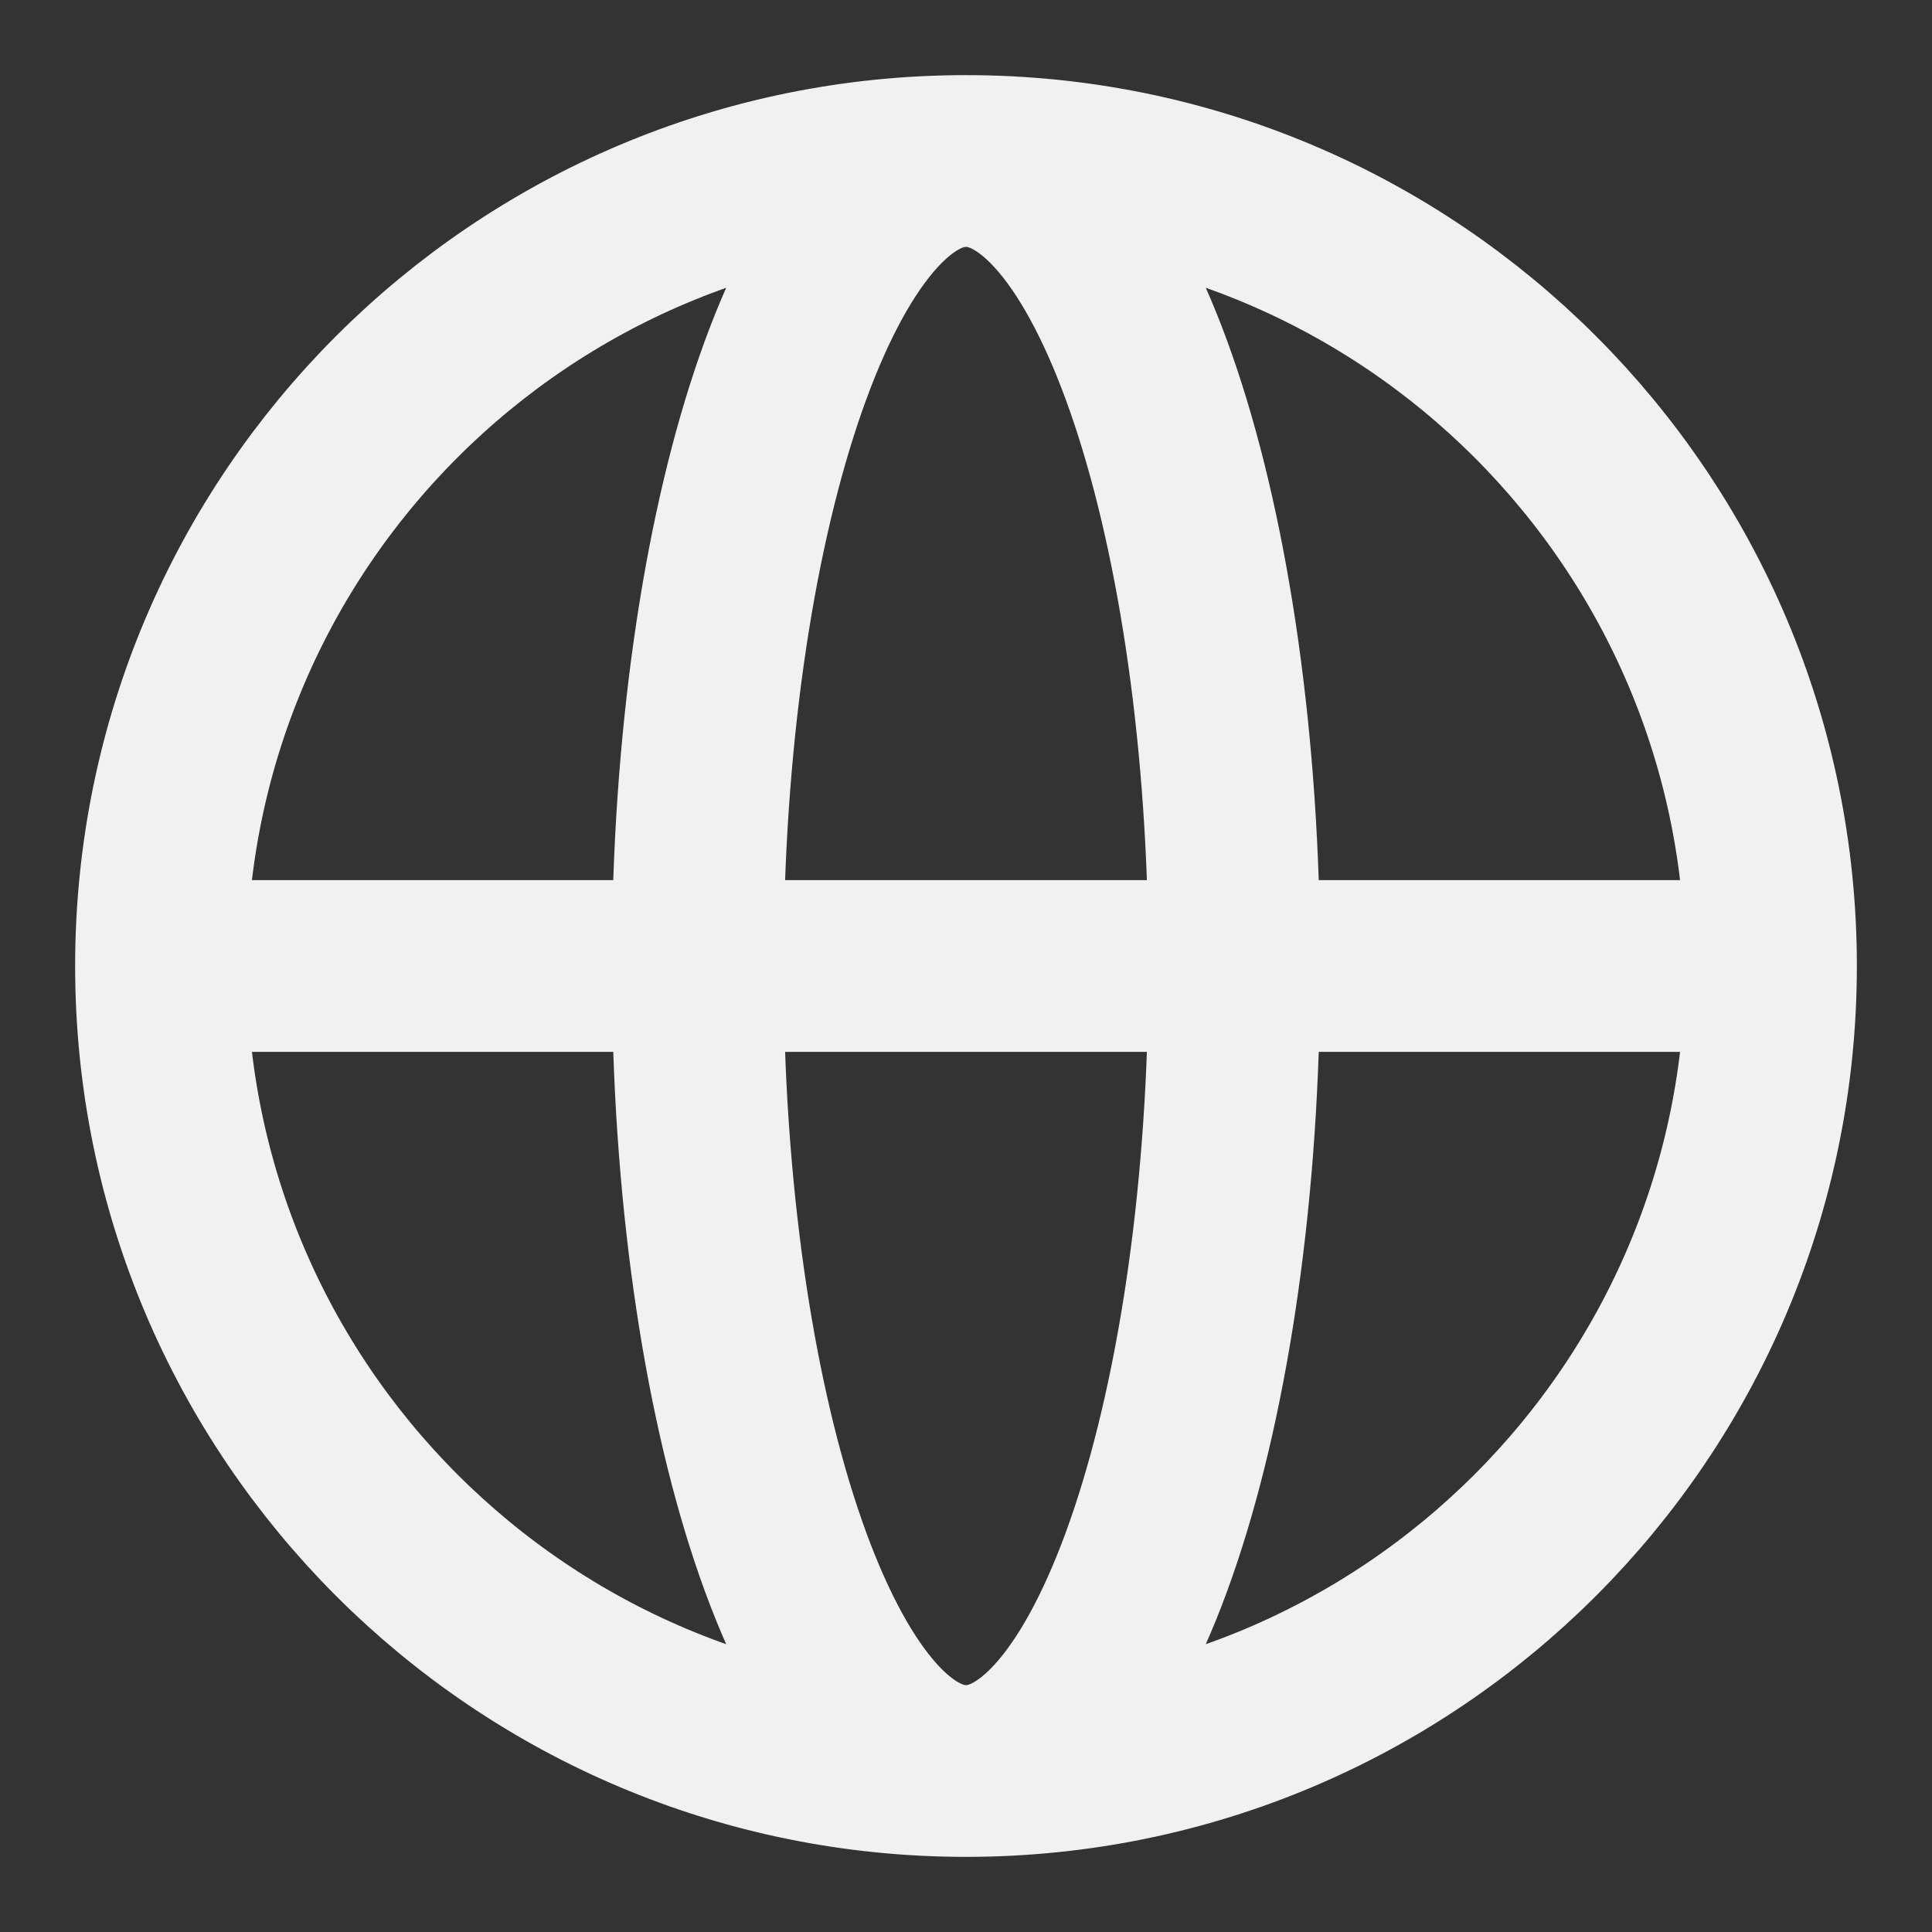 <svg width="18" height="18" viewBox="0 0 18 18" fill="none"
    xmlns="http://www.w3.org/2000/svg">
    <rect x="0" y="0" width="18" height="18" fill="#333333" stroke="none"/>
    <path d="M16.5 9C16.5 13.142 13.142 16.5 9 16.5M16.5 9C16.5 4.858 13.142 1.5 9 1.5M16.5 9H1.5M9 16.5C4.858 16.5 1.5 13.142 1.5 9M9 16.5C10.381 16.5 11.5 13.142 11.5 9C11.5 4.858 10.381 1.5 9 1.5M9 16.5C7.619 16.5 6.5 13.142 6.5 9C6.5 4.858 7.619 1.5 9 1.5M1.5 9C1.5 4.858 4.858 1.5 9 1.5" stroke="#F1F1F1" stroke-width="1.6" stroke-linecap="round" stroke-linejoin="round"/>
</svg>
